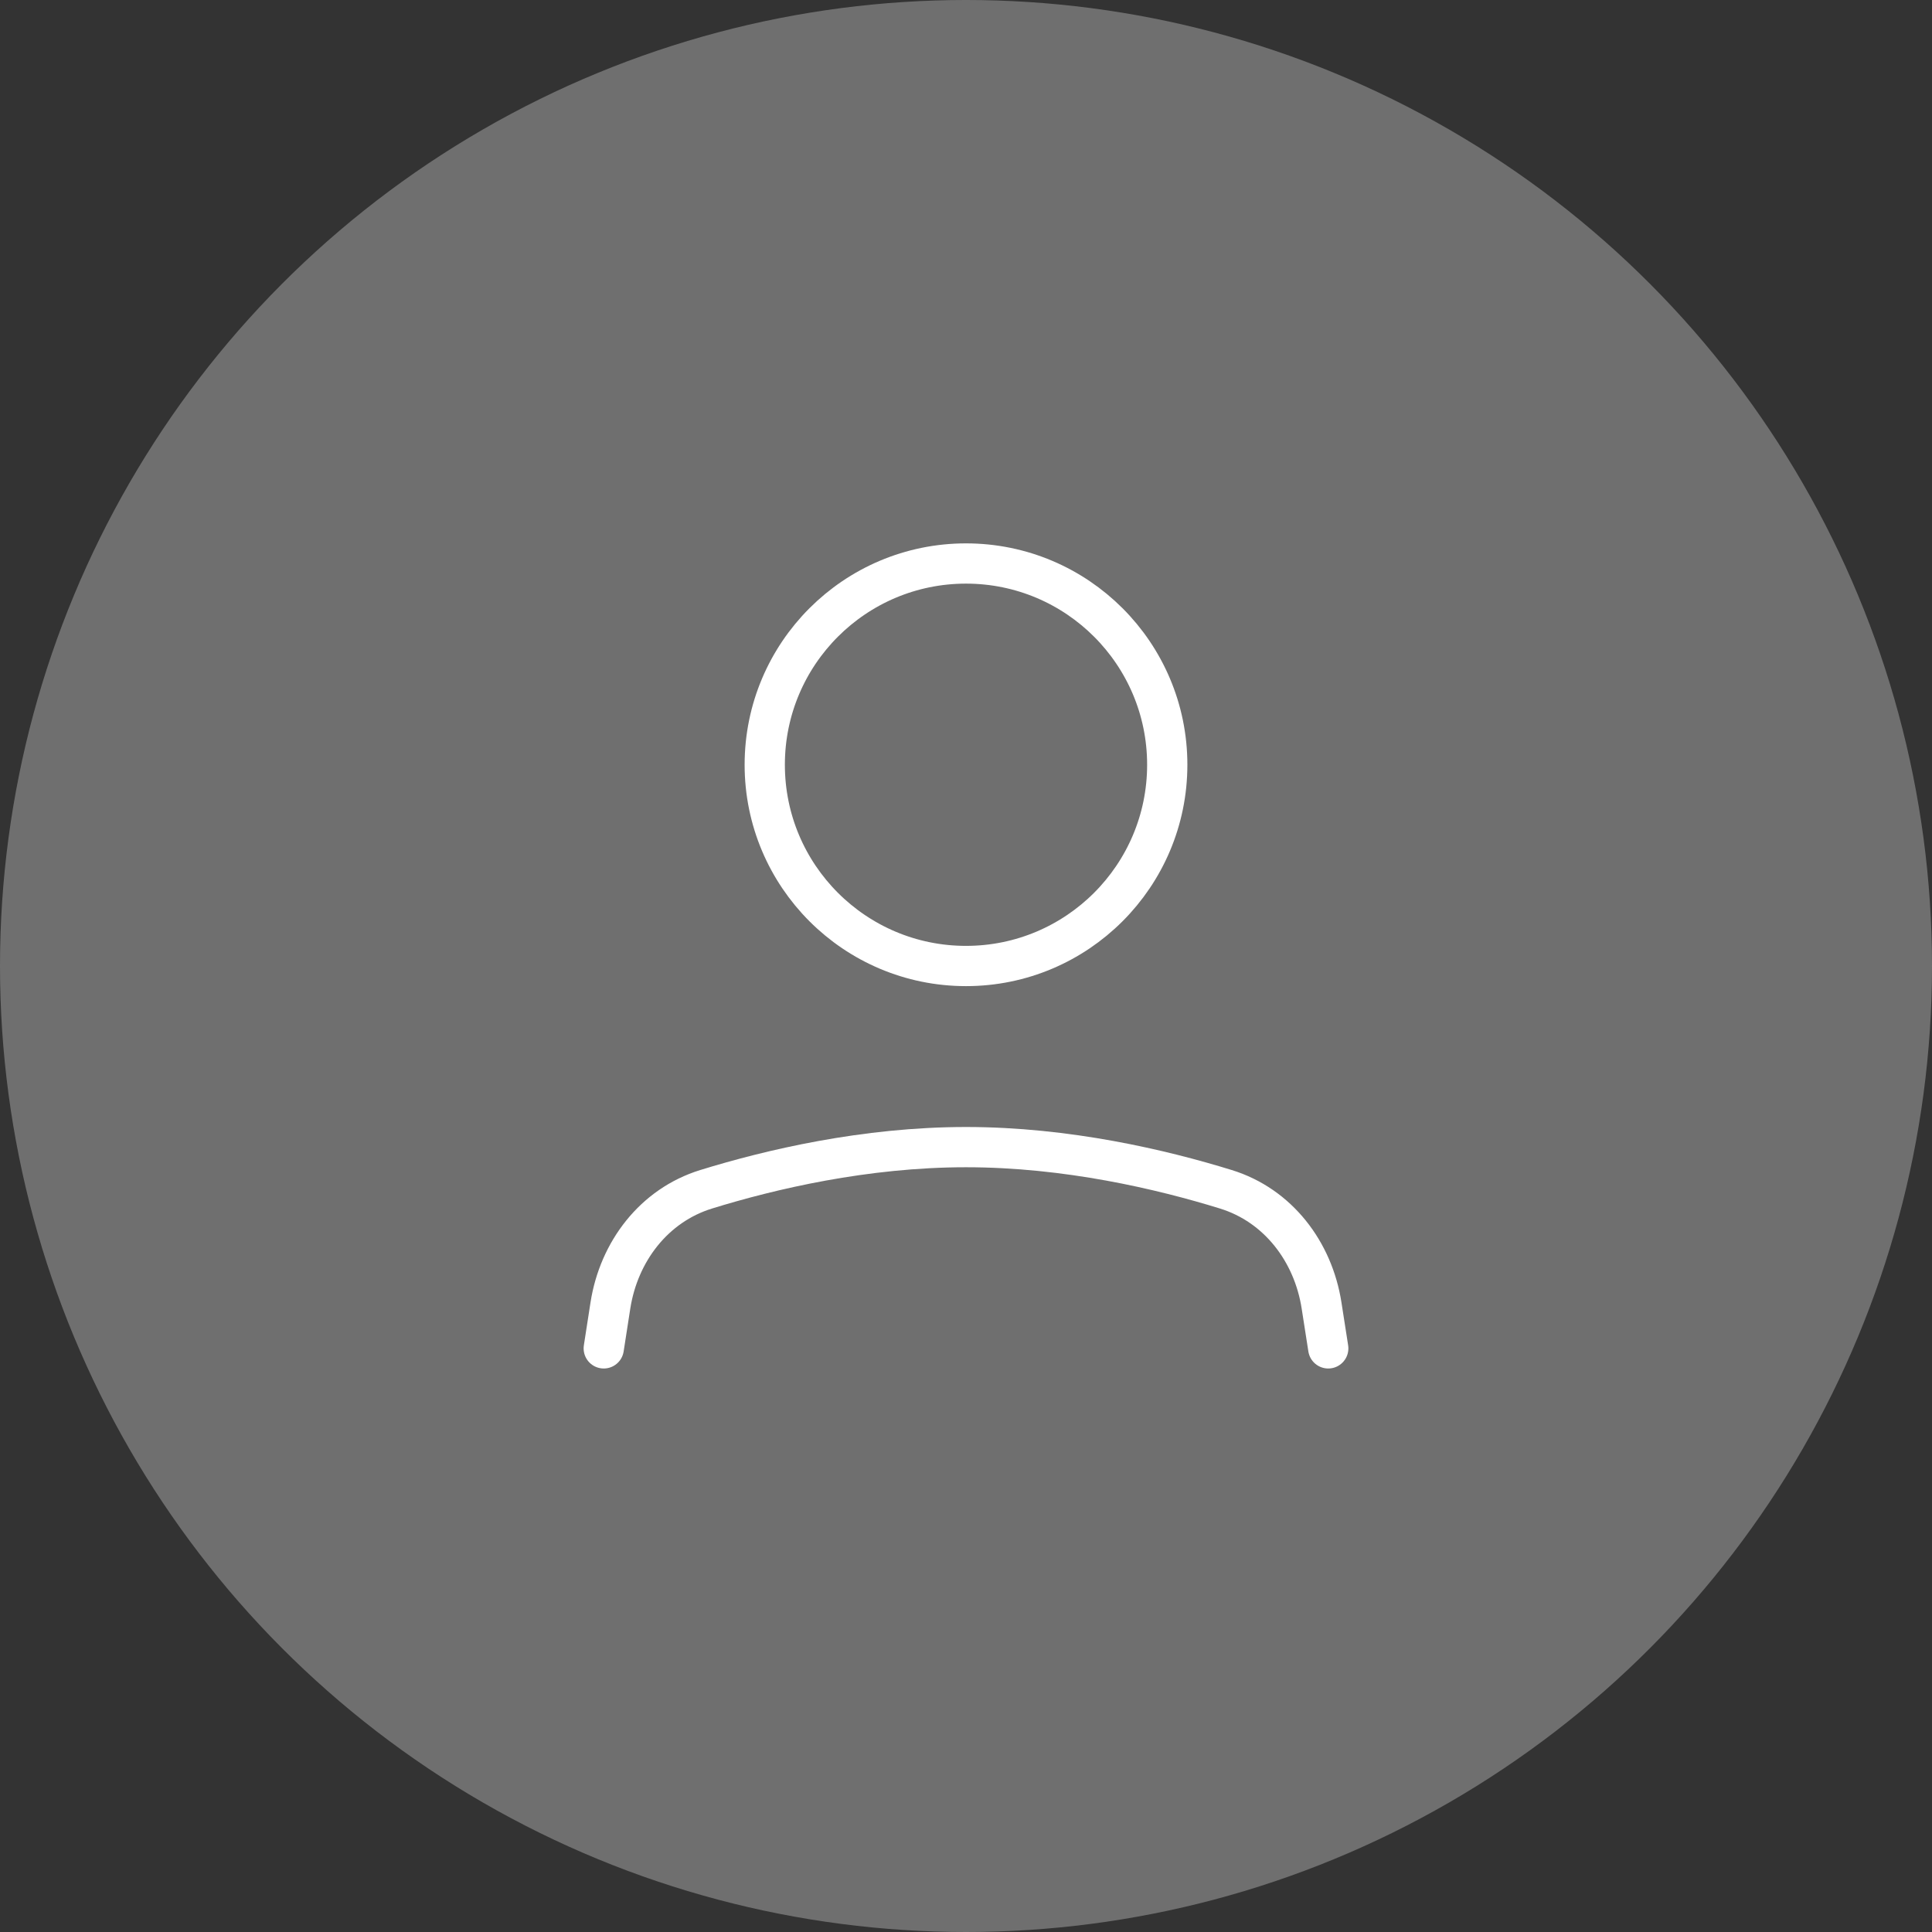 
<svg width="48" height="48" viewBox="0 0 48 48" fill="none" xmlns="http://www.w3.org/2000/svg">
  <rect x="0" y="0" width="48" height="48" fill="#333333" stroke="none"/>
  <circle cx="24" cy="24" r="24" fill="#6F6F6F"/>
  <path d="M15 33.5L15.165 32.436C15.374 31.095 16.248 29.947 17.545 29.547C19.137 29.055 21.491 28.5 24 28.5C26.509 28.5 28.863 29.055 30.455 29.547C31.752 29.947 32.626 31.095 32.834 32.436L33 33.5" stroke="white" stroke-linecap="round" stroke-linejoin="round"/>
  <path d="M24 24C26.761 24 29 21.761 29 19C29 16.239 26.761 14 24 14C21.239 14 19 16.239 19 19C19 21.761 21.239 24 24 24Z" stroke="white" stroke-linecap="round" stroke-linejoin="round"/>
</svg>
